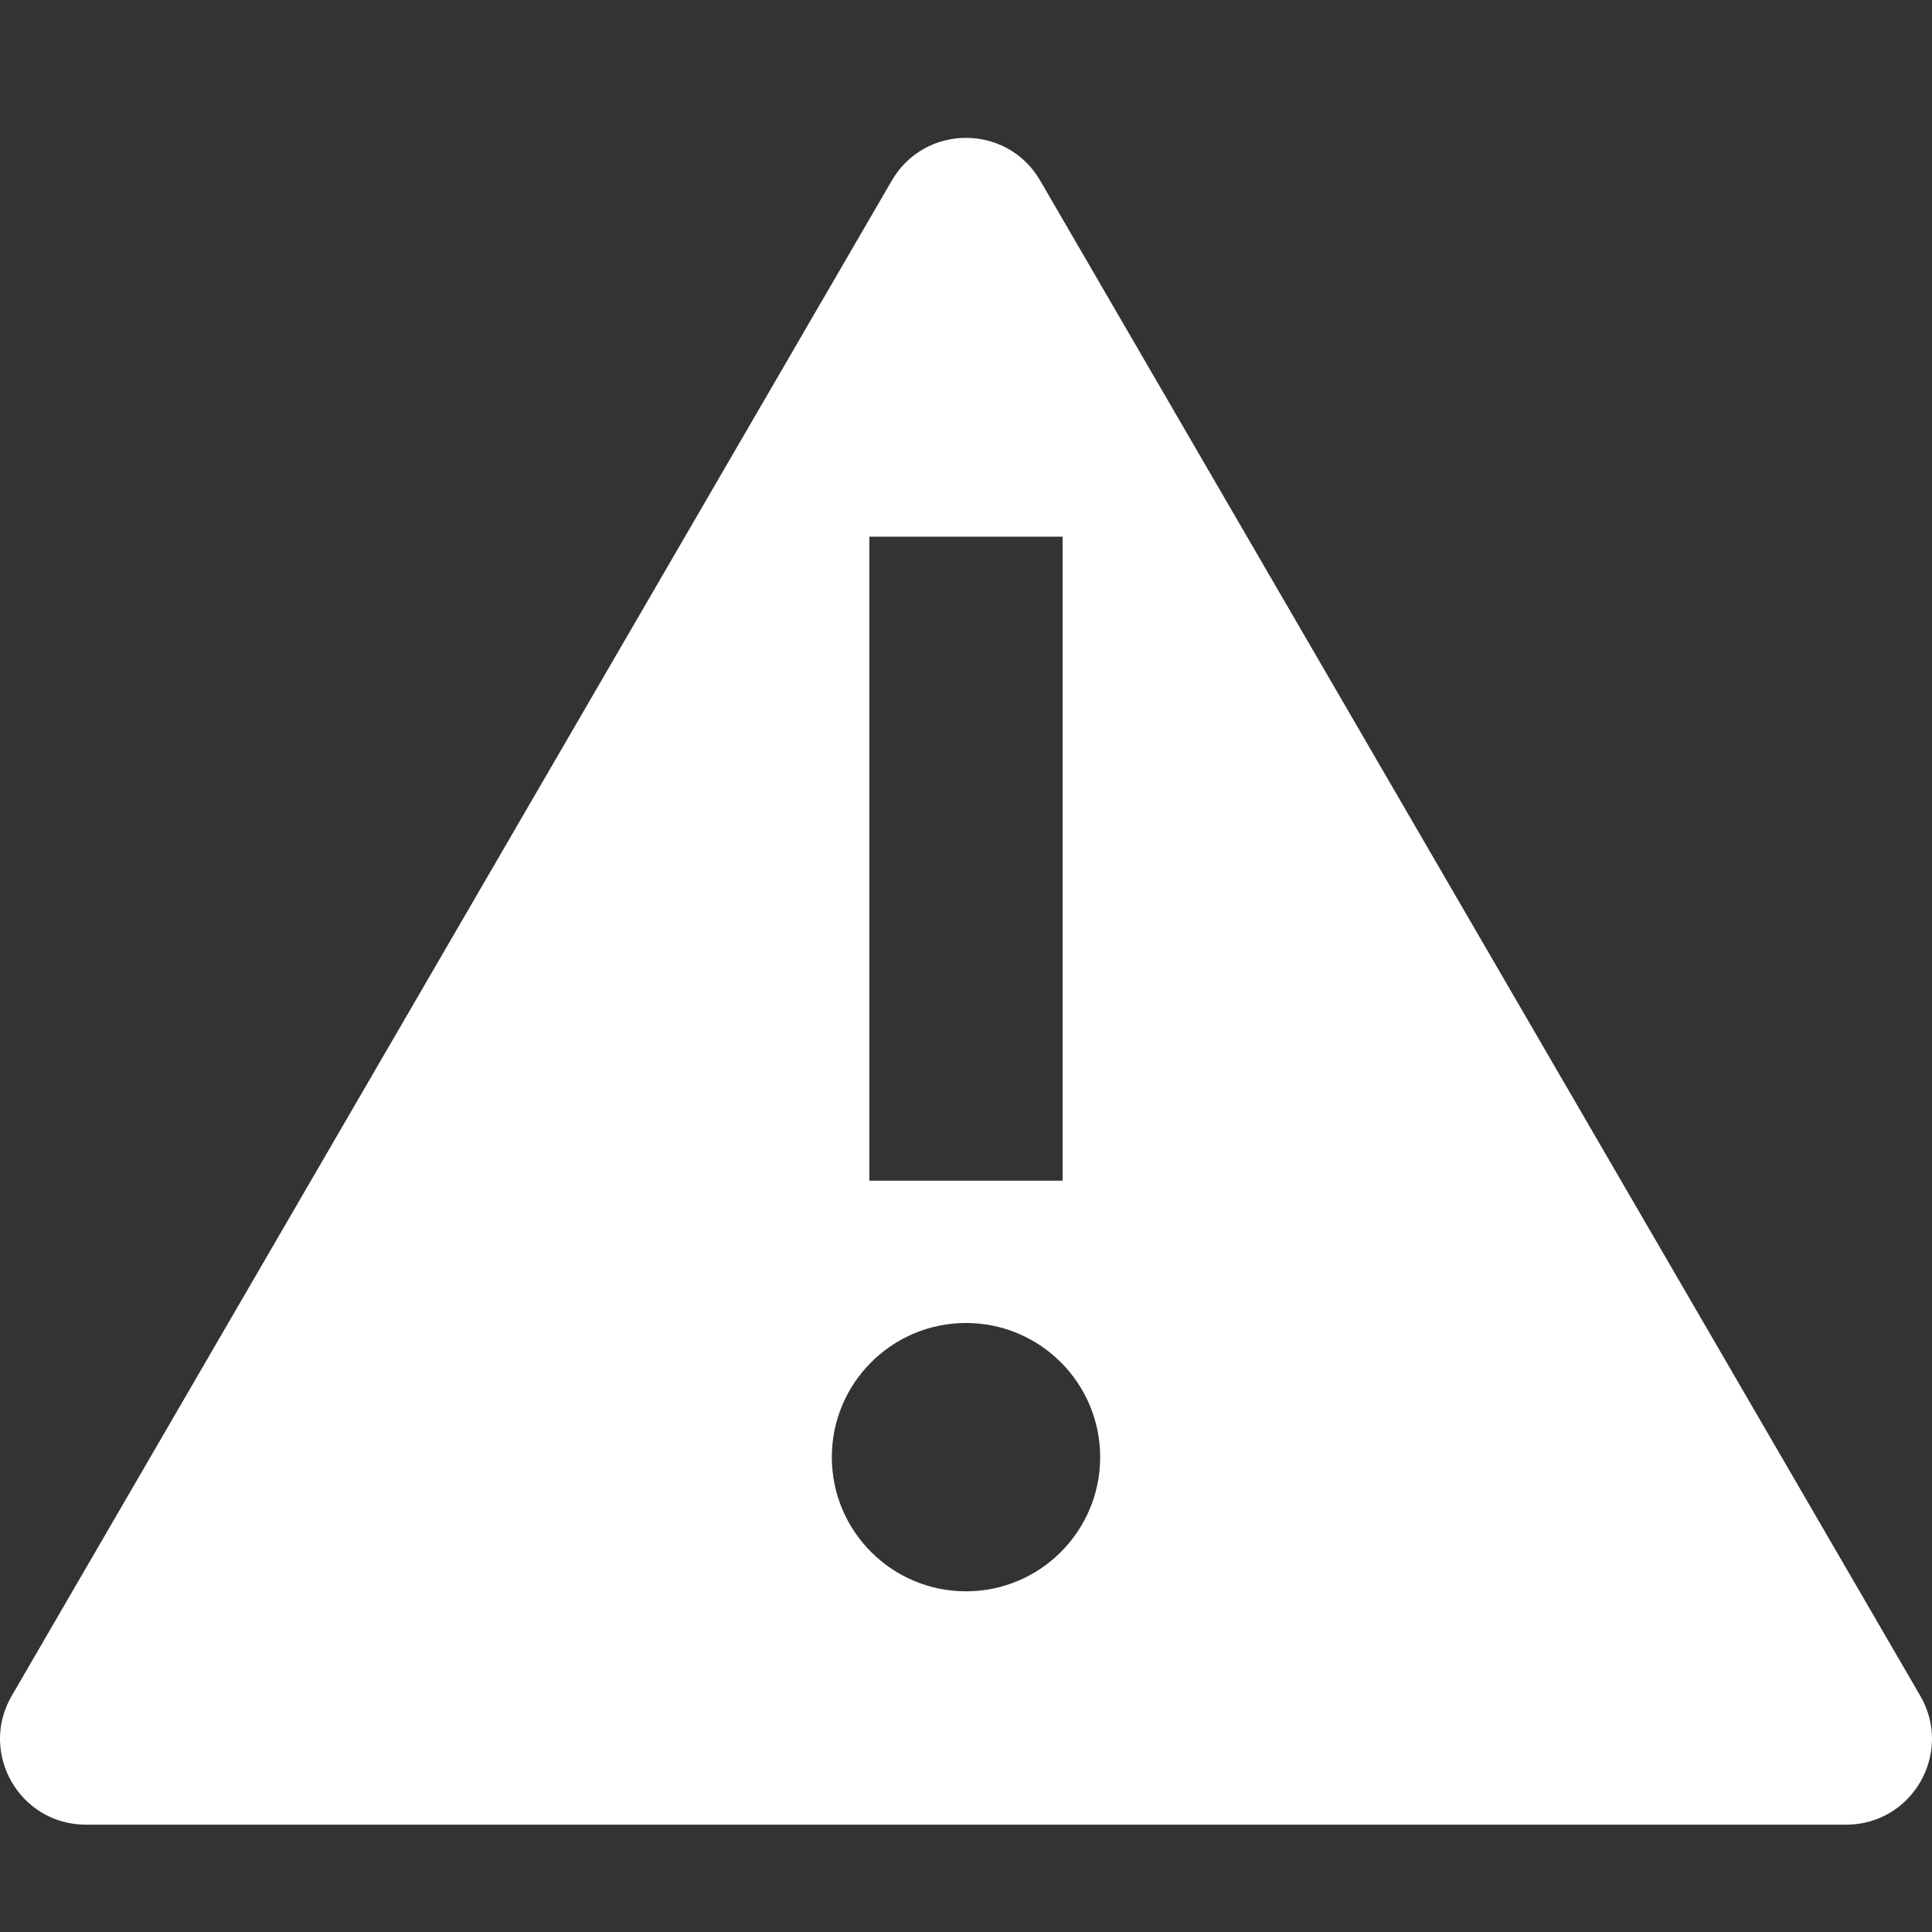 <?xml version="1.0" encoding="iso-8859-1"?>
<!-- Generator: Adobe Illustrator 23.0.1, SVG Export Plug-In . SVG Version: 6.00 Build 0)  -->
<svg version="1.1" id="status_x5F_error_x5F_ondark-layer"
	 xmlns="http://www.w3.org/2000/svg" xmlns:xlink="http://www.w3.org/1999/xlink" x="0px" y="0px" viewBox="0 0 18 18"
	 style="enable-background:new 0 0 18 18;" xml:space="preserve">
<rect x="0" y="0" width="18" height="18" fill="#333333" stroke="none"/>
<g id="status_x5F_error_x5F_ondark_1_">
	<rect x="0" style="opacity:0.25;fill:none;" width="18" height="18"/>
	<path style="fill:#FFFFFF;" d="M17.891,15.8l-8.2-14.118c-0.308-0.53-1.074-0.53-1.382,0L0.109,15.8C-0.2,16.333,0.184,17,0.8,17
		h16.4C17.816,17,18.2,16.333,17.891,15.8z M8.1,5h1.8v6H8.1V5z M9,14.826c-0.69,0-1.25-0.56-1.25-1.25s0.56-1.25,1.25-1.25
		s1.25,0.56,1.25,1.25S9.69,14.826,9,14.826z"/>
</g>
</svg>
